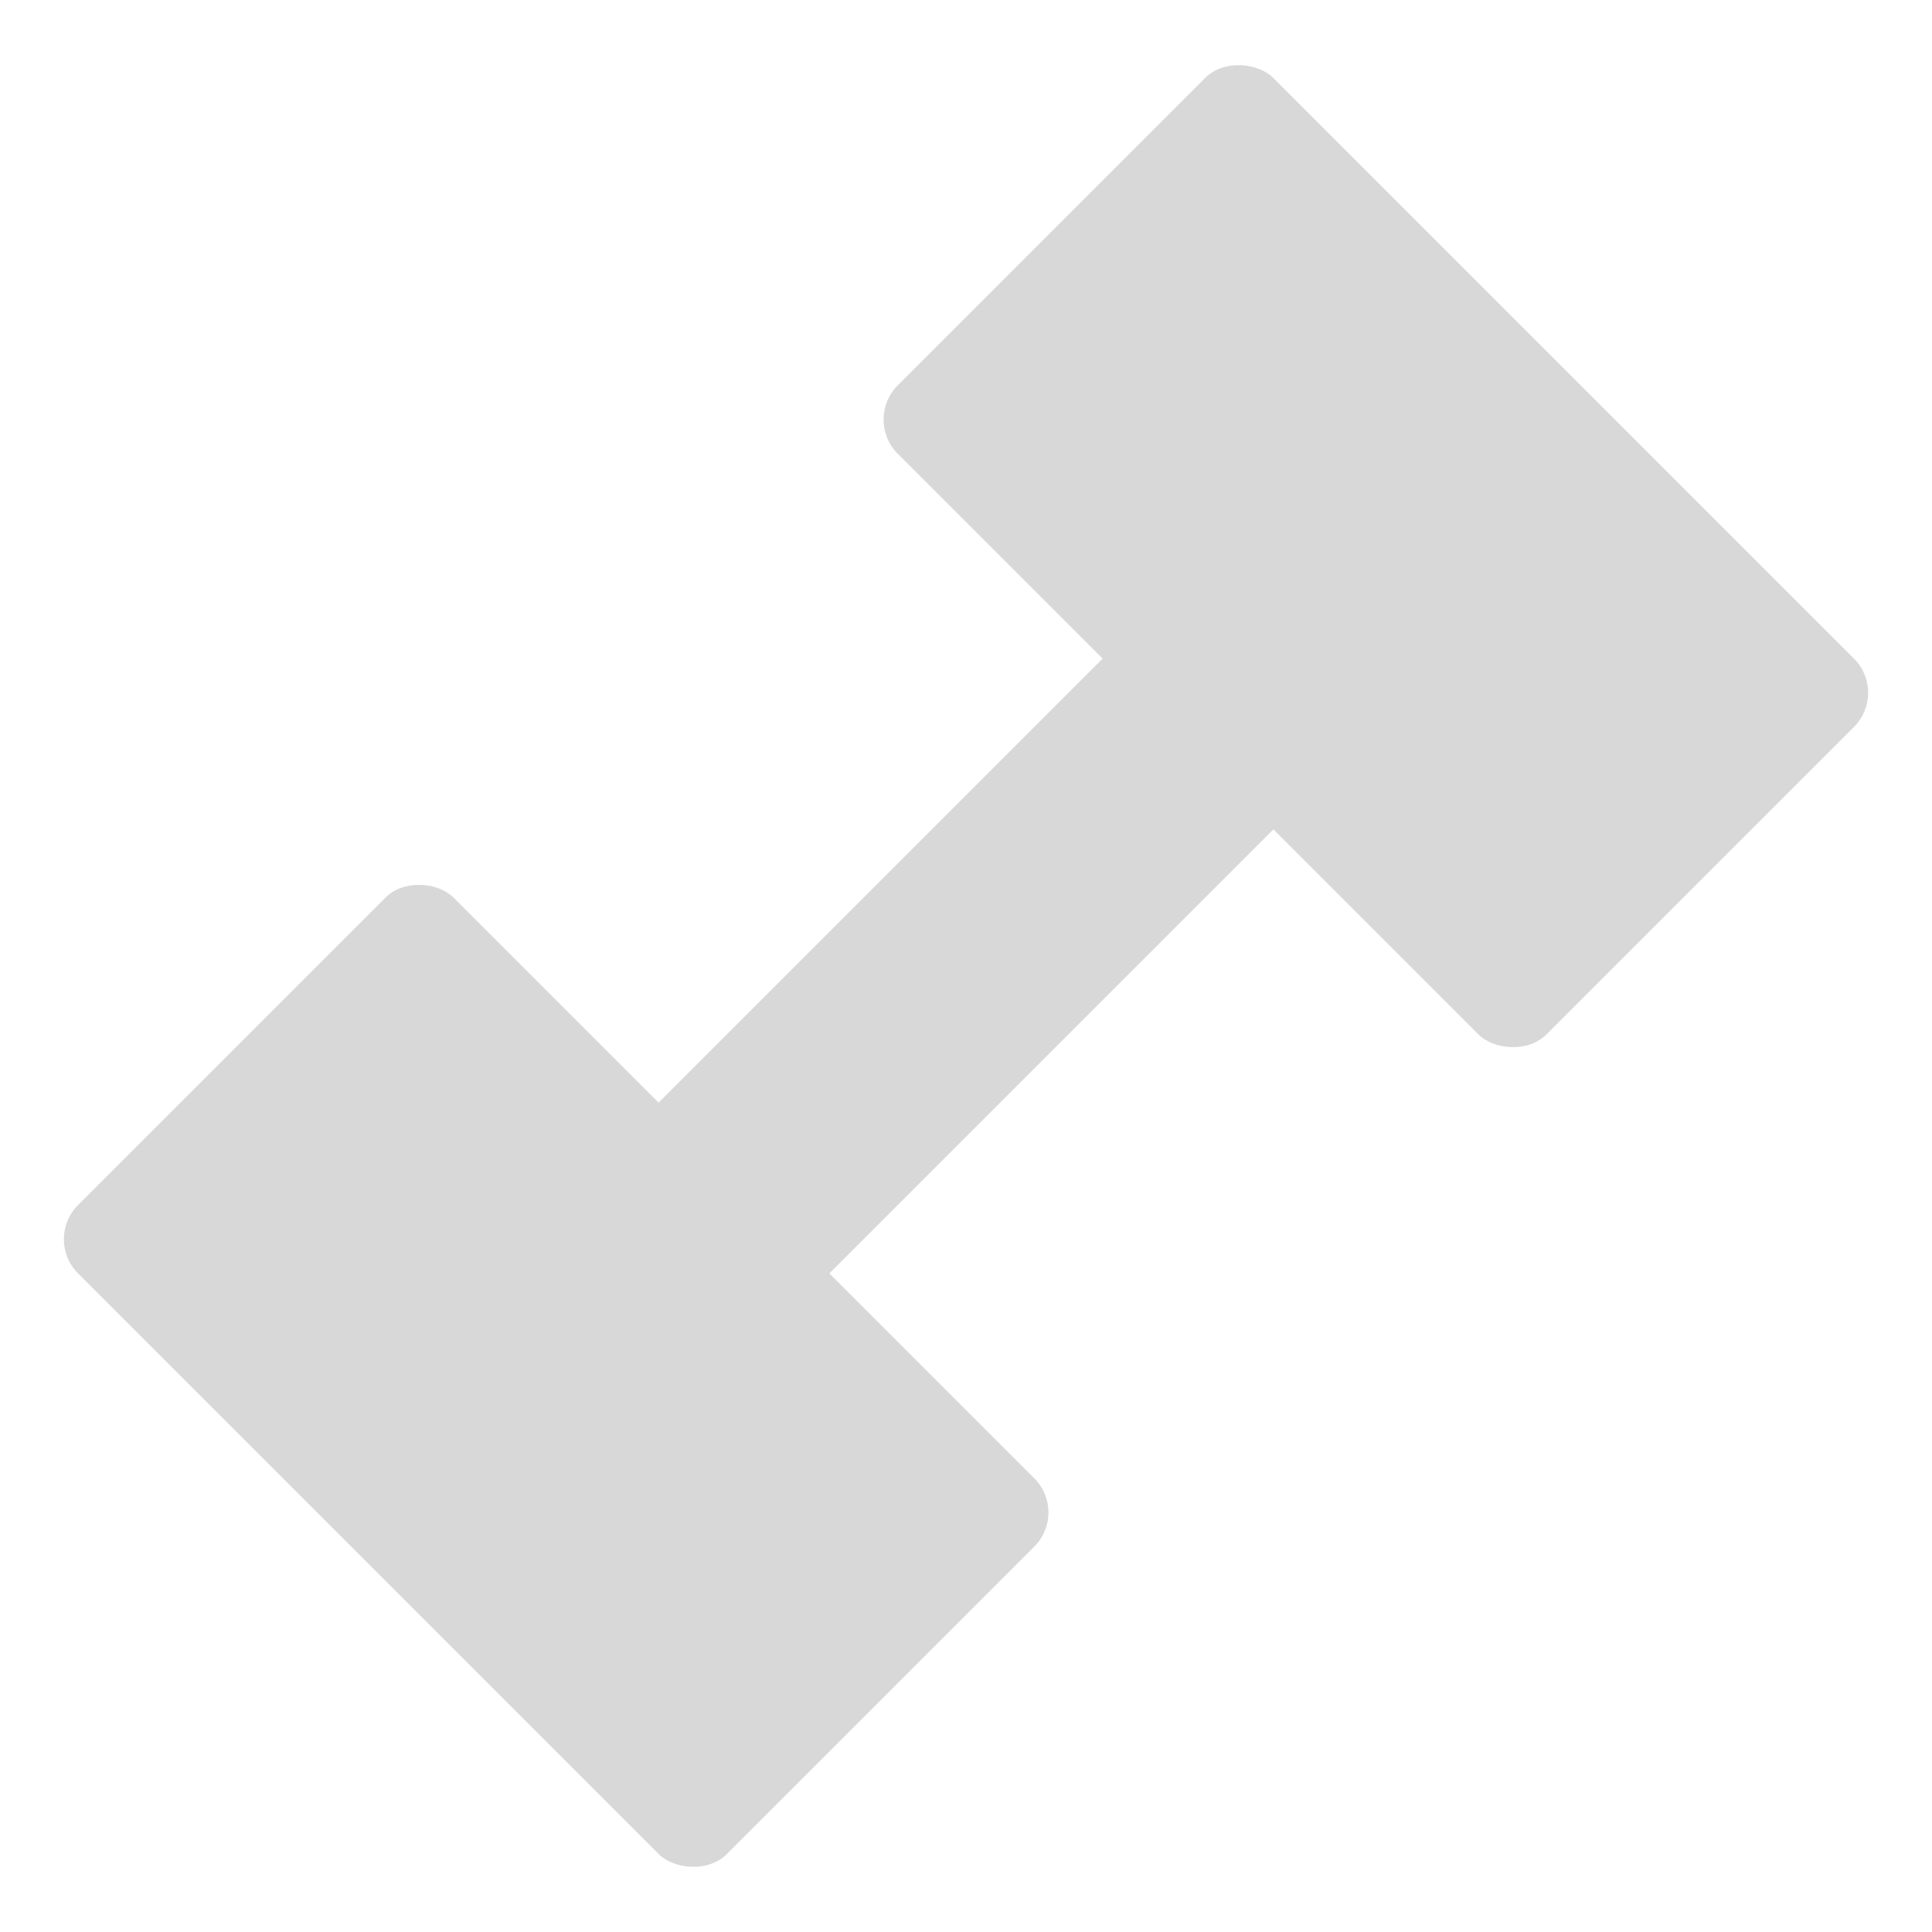 <?xml version="1.0" encoding="UTF-8" standalone="no"?>
<svg width="80px" height="80px" viewBox="0 0 80 80" version="1.1" xmlns="http://www.w3.org/2000/svg" xmlns:xlink="http://www.w3.org/1999/xlink">
    <!-- Generator: Sketch 3.7.2 (28276) - http://www.bohemiancoding.com/sketch -->
    <title>80 - Spotlight Copy 2</title>
    <desc>Created with Sketch.</desc>
    <defs></defs>
    <g id="Page-1" stroke="none" stroke-width="1" fill="none" fill-rule="evenodd">
        <g id="80---Spotlight-Copy-2" fill="#D8D8D8">
            <g id="Group" transform="translate(40, 40) rotate(-45) translate(-40, -40) translate(5, 21)">
                <rect id="Rectangle-3" x="10" y="14" width="50" height="10"></rect>
                <rect id="Rectangle-4" x="0" y="0" width="22" height="38" rx="2"></rect>
                <rect id="Rectangle-4" x="48" y="0" width="22" height="38" rx="2"></rect>
            </g>
        </g>
    </g>
</svg>